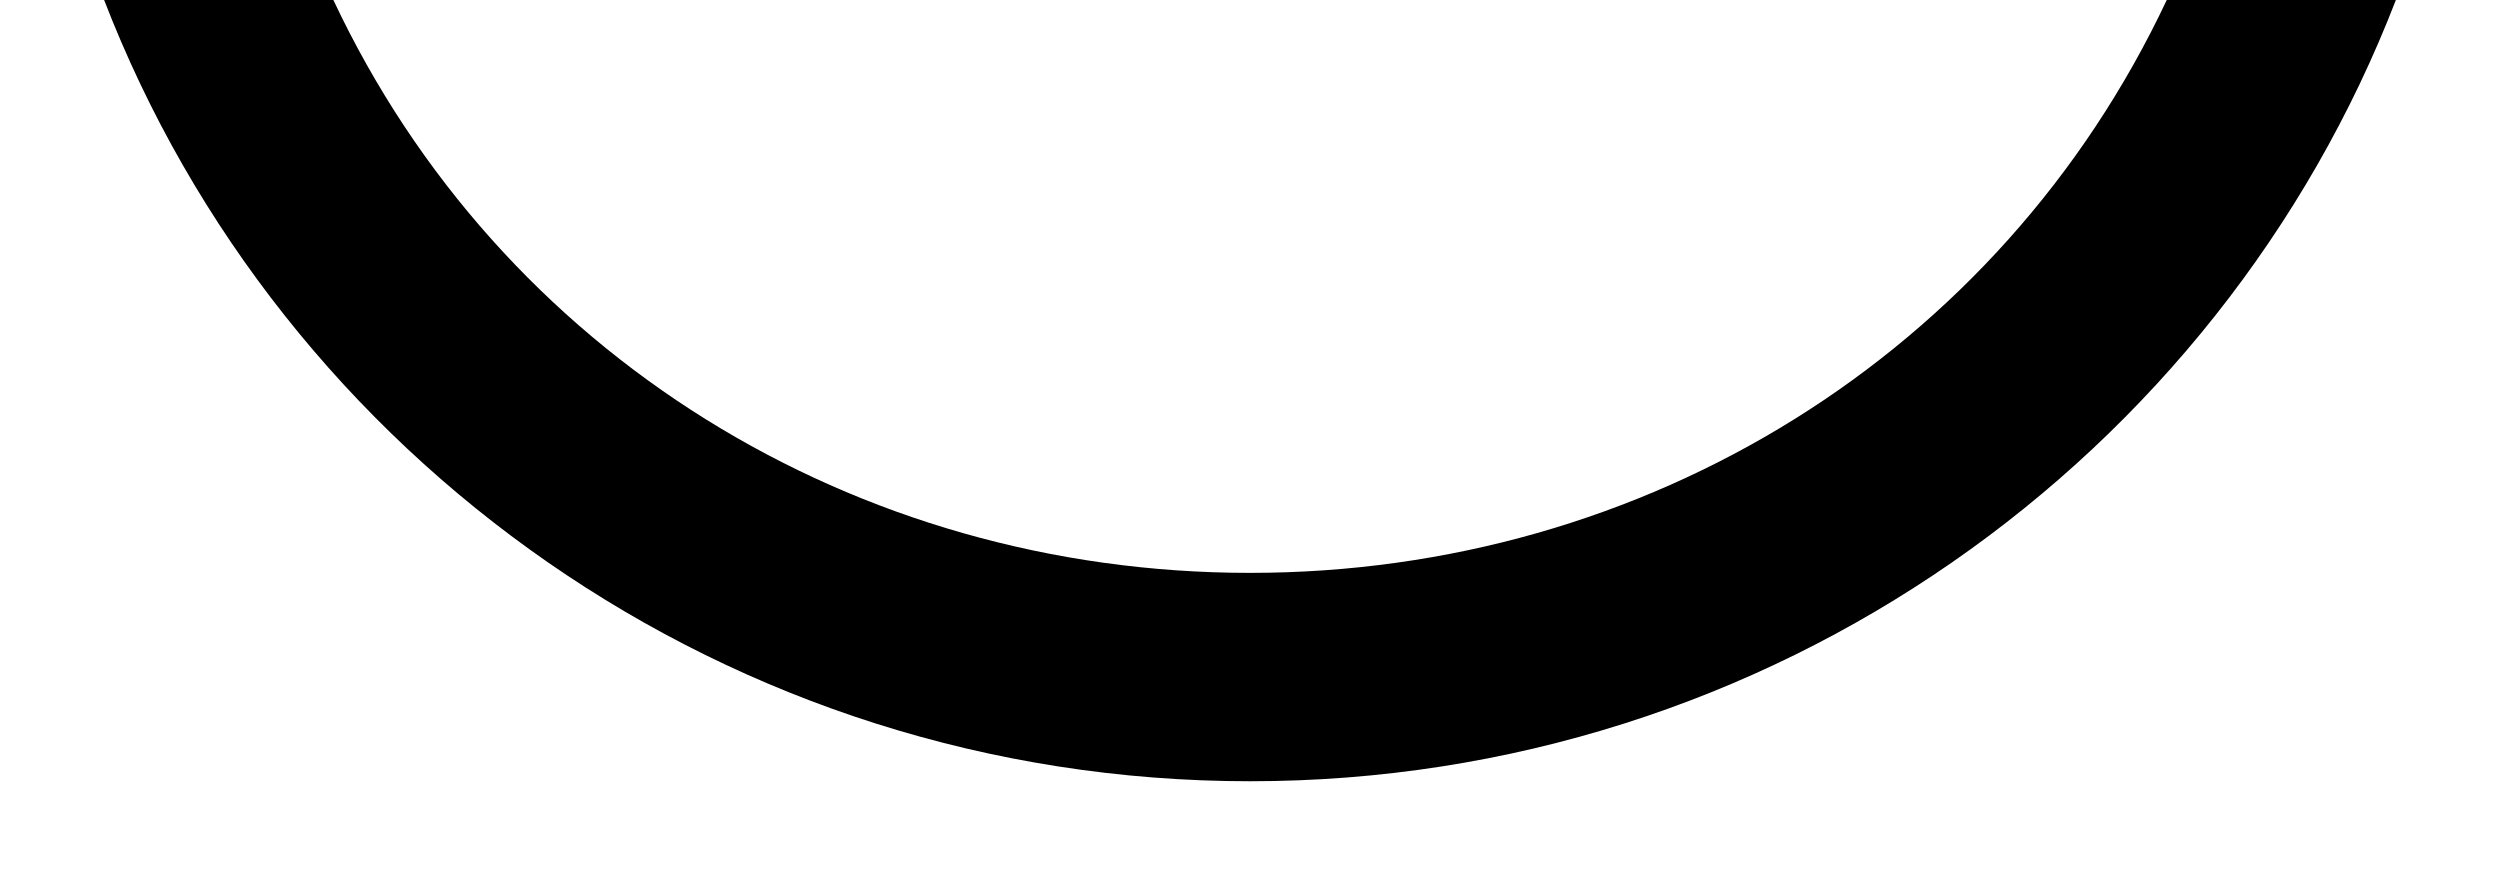 <svg width="20" height="7" viewBox="0 0 20 7" fill="none" xmlns="http://www.w3.org/2000/svg">
<path d="M10 4.583C6.833 4.583 4 2.833 2.667 0H0.833C2.25 3.667 5.833 6.25 10 6.25C14.167 6.25 17.75 3.667 19.167 0H17.334C16 2.833 13.167 4.583 10 4.583Z" fill="black"/>
</svg>
